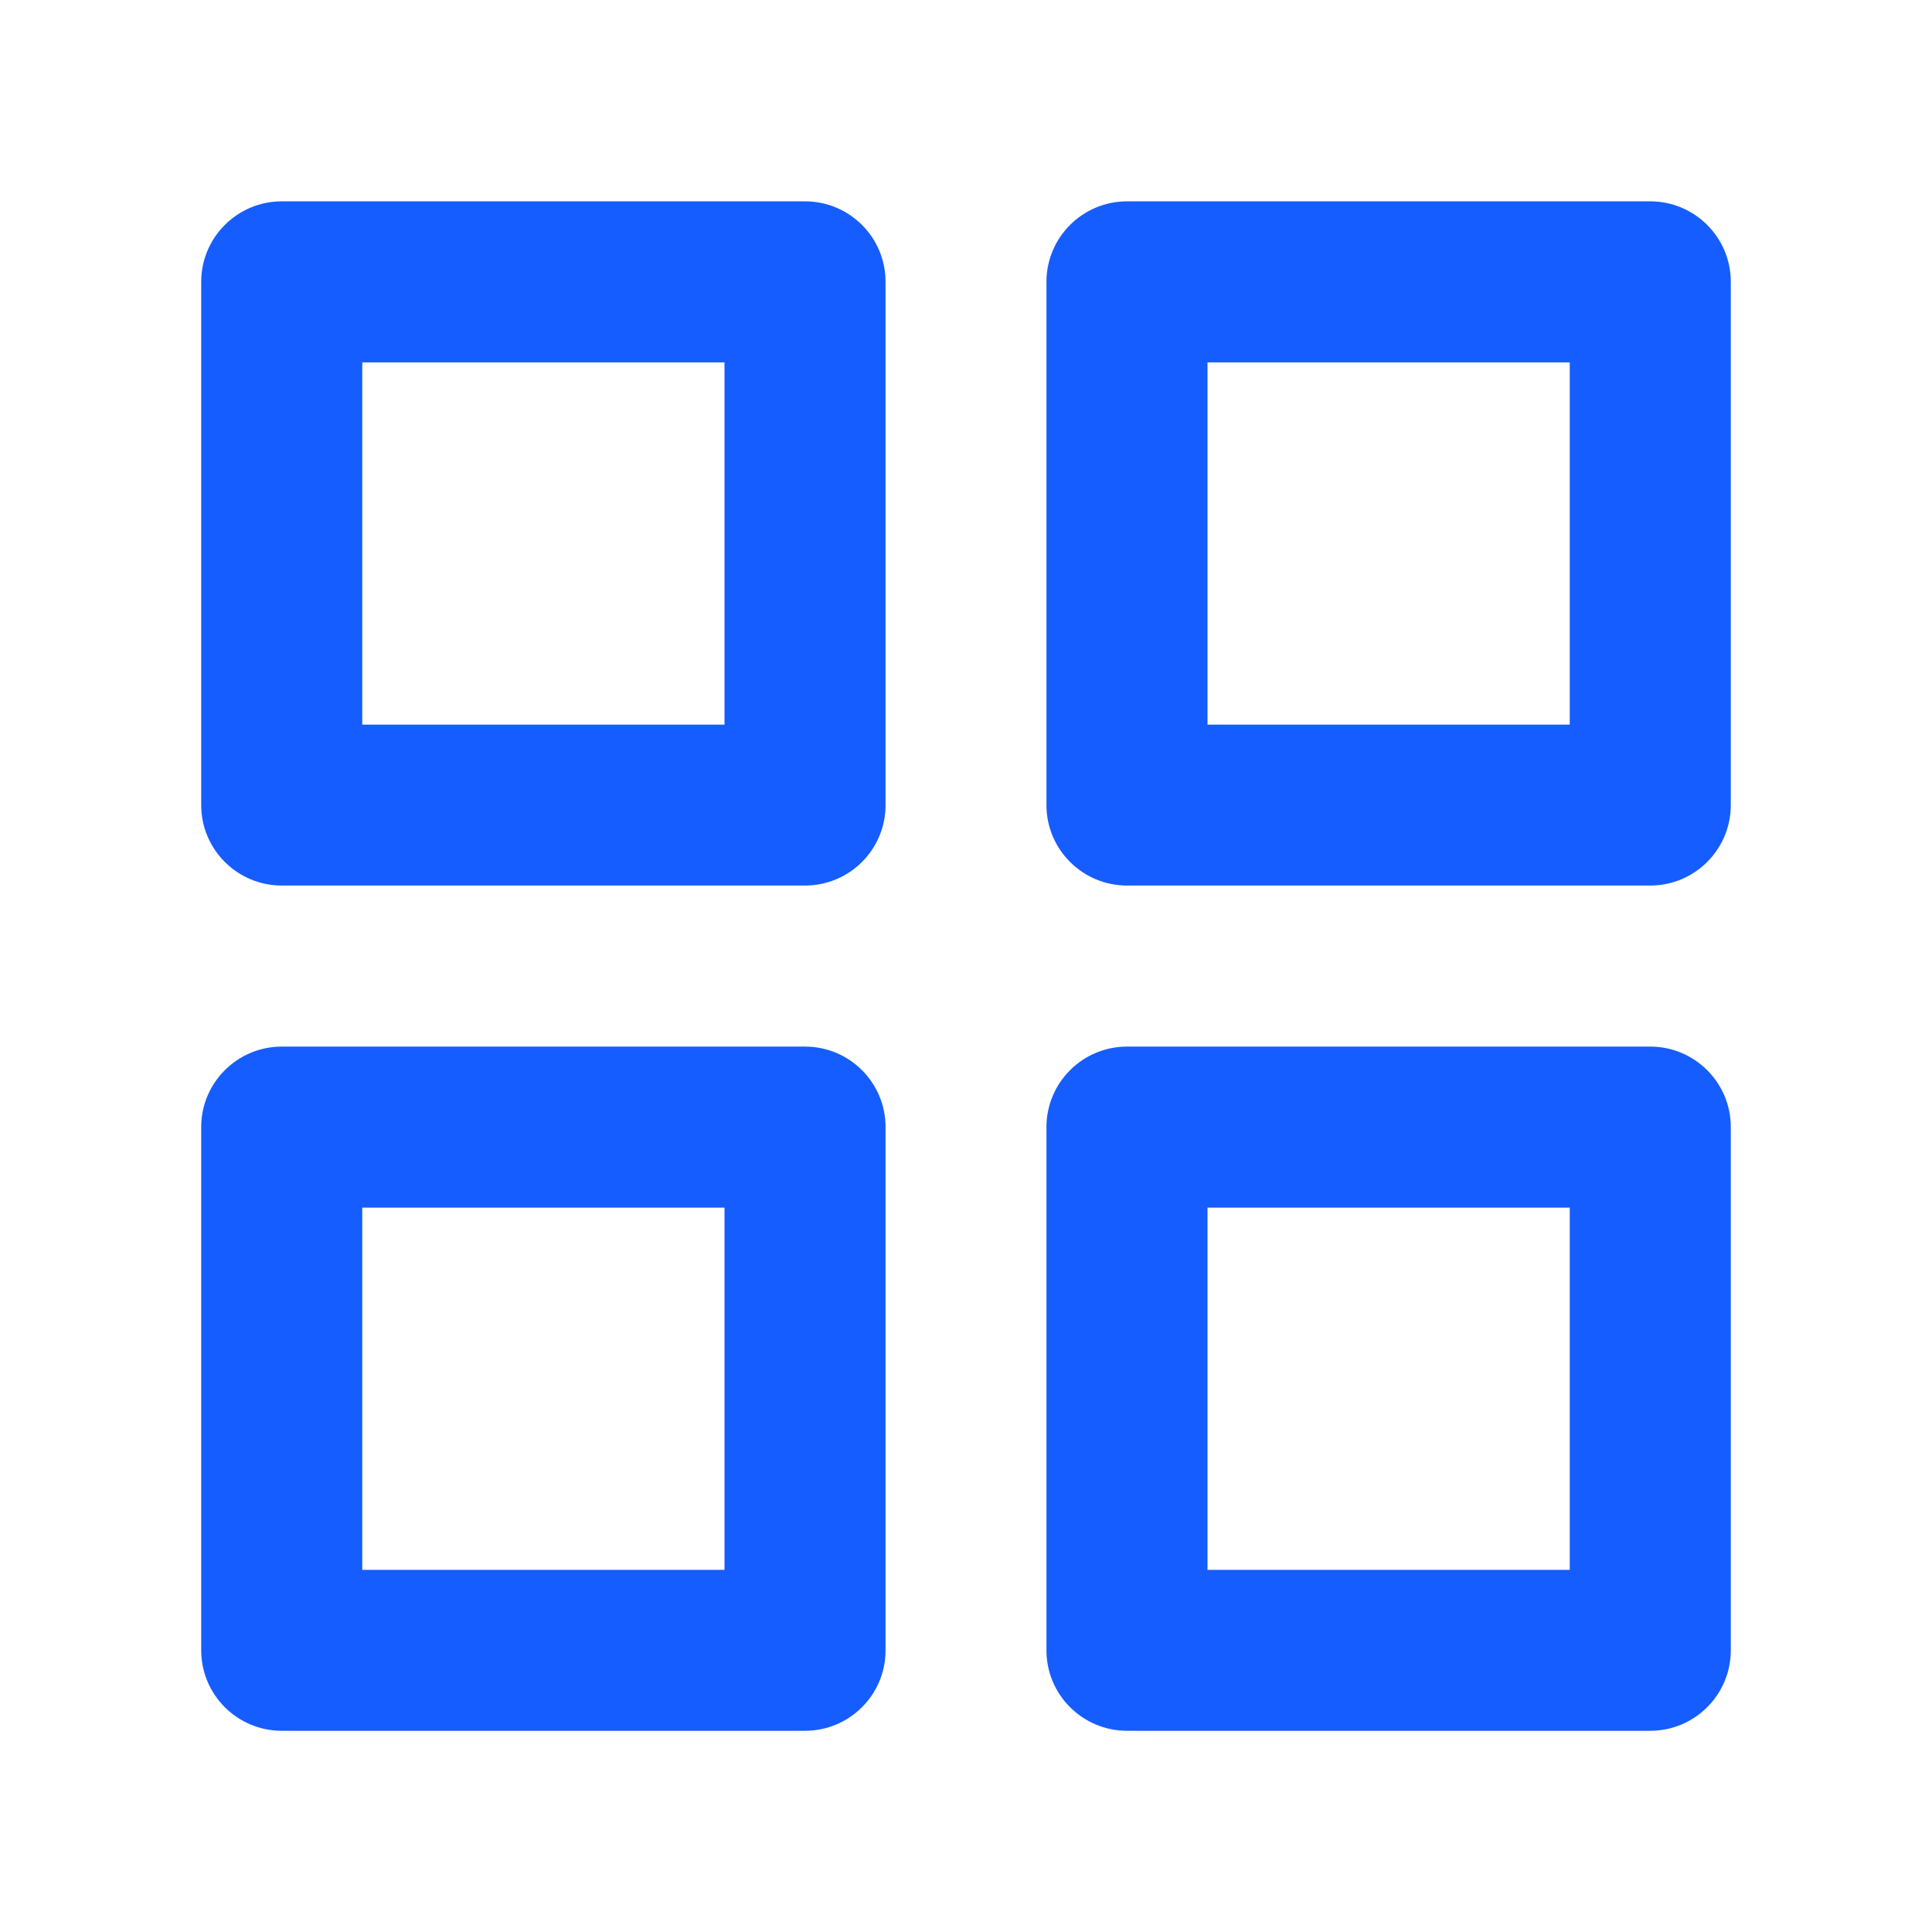 <svg width="14" height="14" viewBox="0 0 14 14" fill="none" xmlns="http://www.w3.org/2000/svg">
<g clip-path="url(#clip0_200804_191694)">
<path fill-rule="evenodd" clip-rule="evenodd" d="M2.042 1.459C1.72 1.459 1.458 1.72 1.458 2.042V5.834C1.458 6.156 1.72 6.417 2.042 6.417H5.833C6.156 6.417 6.417 6.156 6.417 5.834V2.042C6.417 1.72 6.156 1.459 5.833 1.459H2.042ZM2.625 5.251V2.626H5.25V5.251H2.625ZM8.167 1.459C7.845 1.459 7.583 1.72 7.583 2.042V5.834C7.583 6.156 7.845 6.417 8.167 6.417H11.958C12.28 6.417 12.542 6.156 12.542 5.834V2.042C12.542 1.72 12.28 1.459 11.958 1.459H8.167ZM8.75 5.251V2.626H11.375V5.251H8.75ZM1.458 8.167C1.458 7.845 1.72 7.584 2.042 7.584H5.833C6.156 7.584 6.417 7.845 6.417 8.167V11.959C6.417 12.281 6.156 12.542 5.833 12.542H2.042C1.72 12.542 1.458 12.281 1.458 11.959V8.167ZM2.625 8.751V11.376H5.25V8.751H2.625ZM8.167 7.584C7.845 7.584 7.583 7.845 7.583 8.167V11.959C7.583 12.281 7.845 12.542 8.167 12.542H11.958C12.28 12.542 12.542 12.281 12.542 11.959V8.167C12.542 7.845 12.28 7.584 11.958 7.584H8.167ZM8.75 11.376V8.751H11.375V11.376H8.75Z" fill="#165DFF"/>
</g>
<defs>
<clipPath id="clip0_200804_191694">
<rect width="14" height="14" fill="white"/>
</clipPath>
</defs>
</svg>

